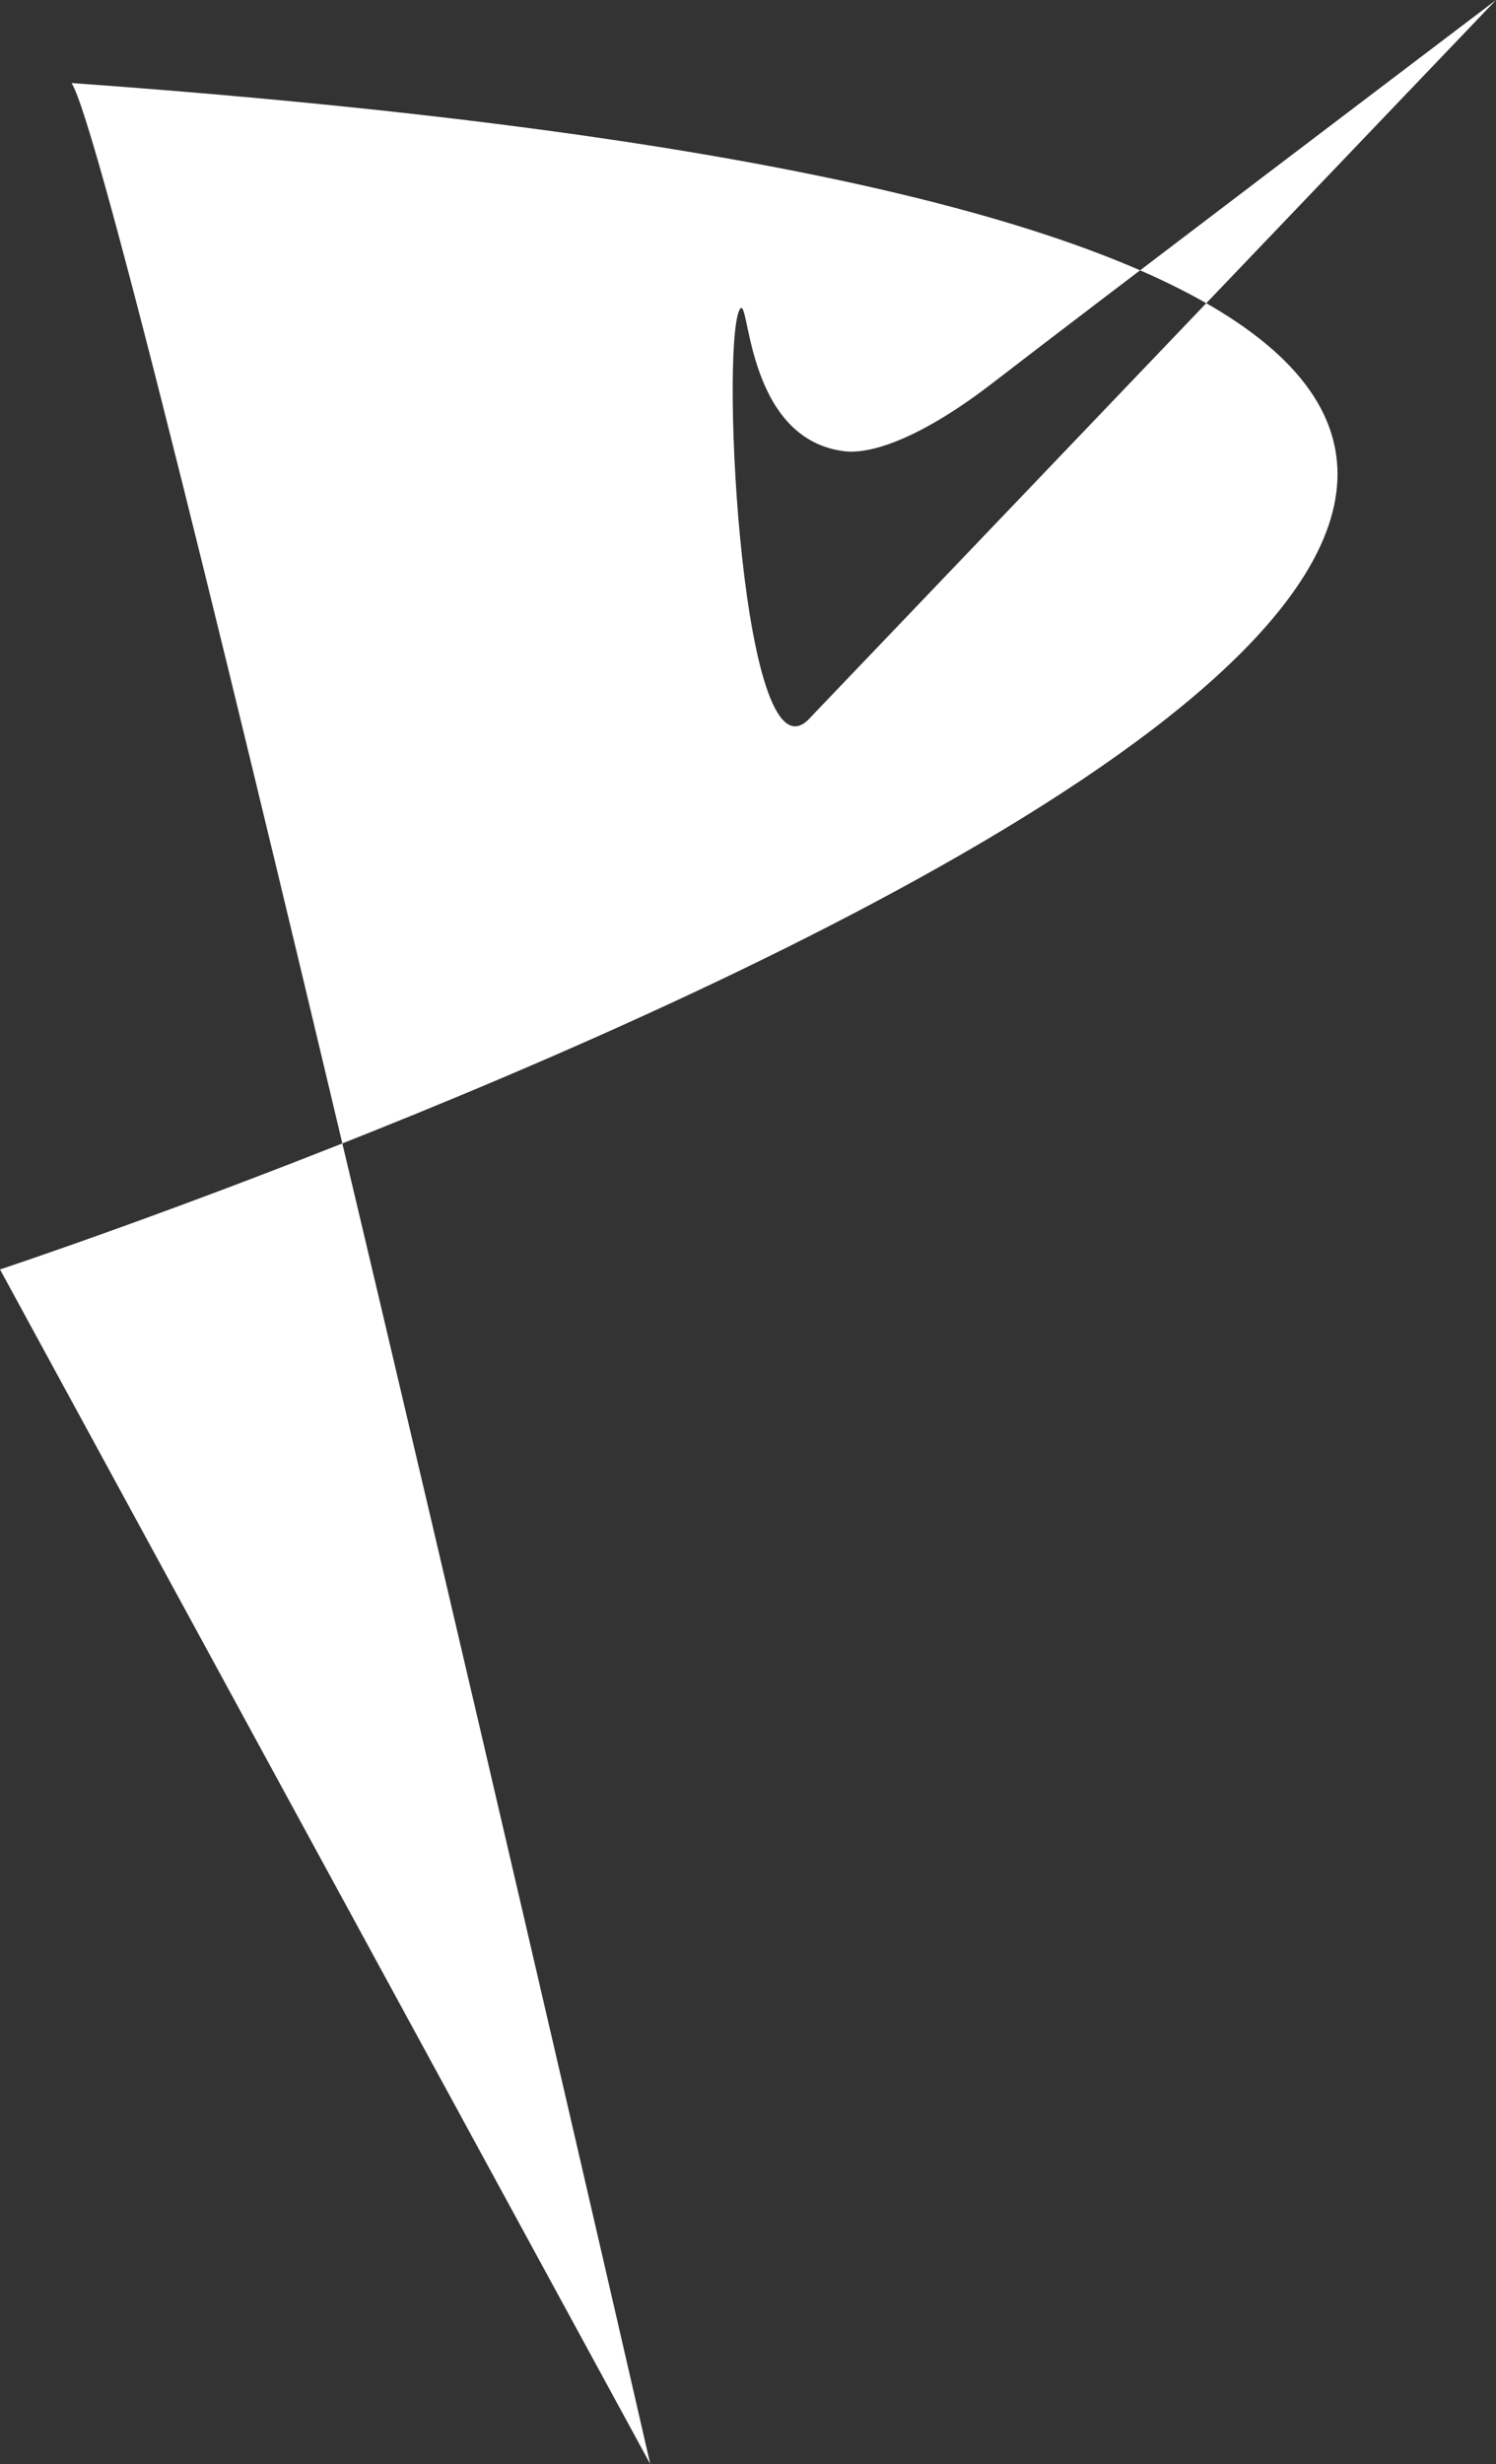 <svg id="Layer_1" data-name="Layer 1" xmlns="http://www.w3.org/2000/svg" viewBox="0 0 570.55 939.6"><rect x="0" y="0" width="570.55" height="939.6" fill="#333333" stroke="none"/><defs><style>.cls-1{fill:#fff;}</style></defs><path id="Path_197" data-name="Path 197" class="cls-1" d="M480.28,975.16l-248-455.54s1129.33-373.48,27.28-452.4C279,96.56,480.28,975.16,480.28,975.16ZM802.83,35.55,541.49,309c-26.11,29.89-34.62-140.33-27.19-155.26,4-8,1.51,48.31,39.2,53.77,10.16,1.72,29.84-4.52,58.25-26.6C639.86,159.1,802.83,35.55,802.83,35.55Z" transform="translate(-232.28 -35.55)"/></svg>